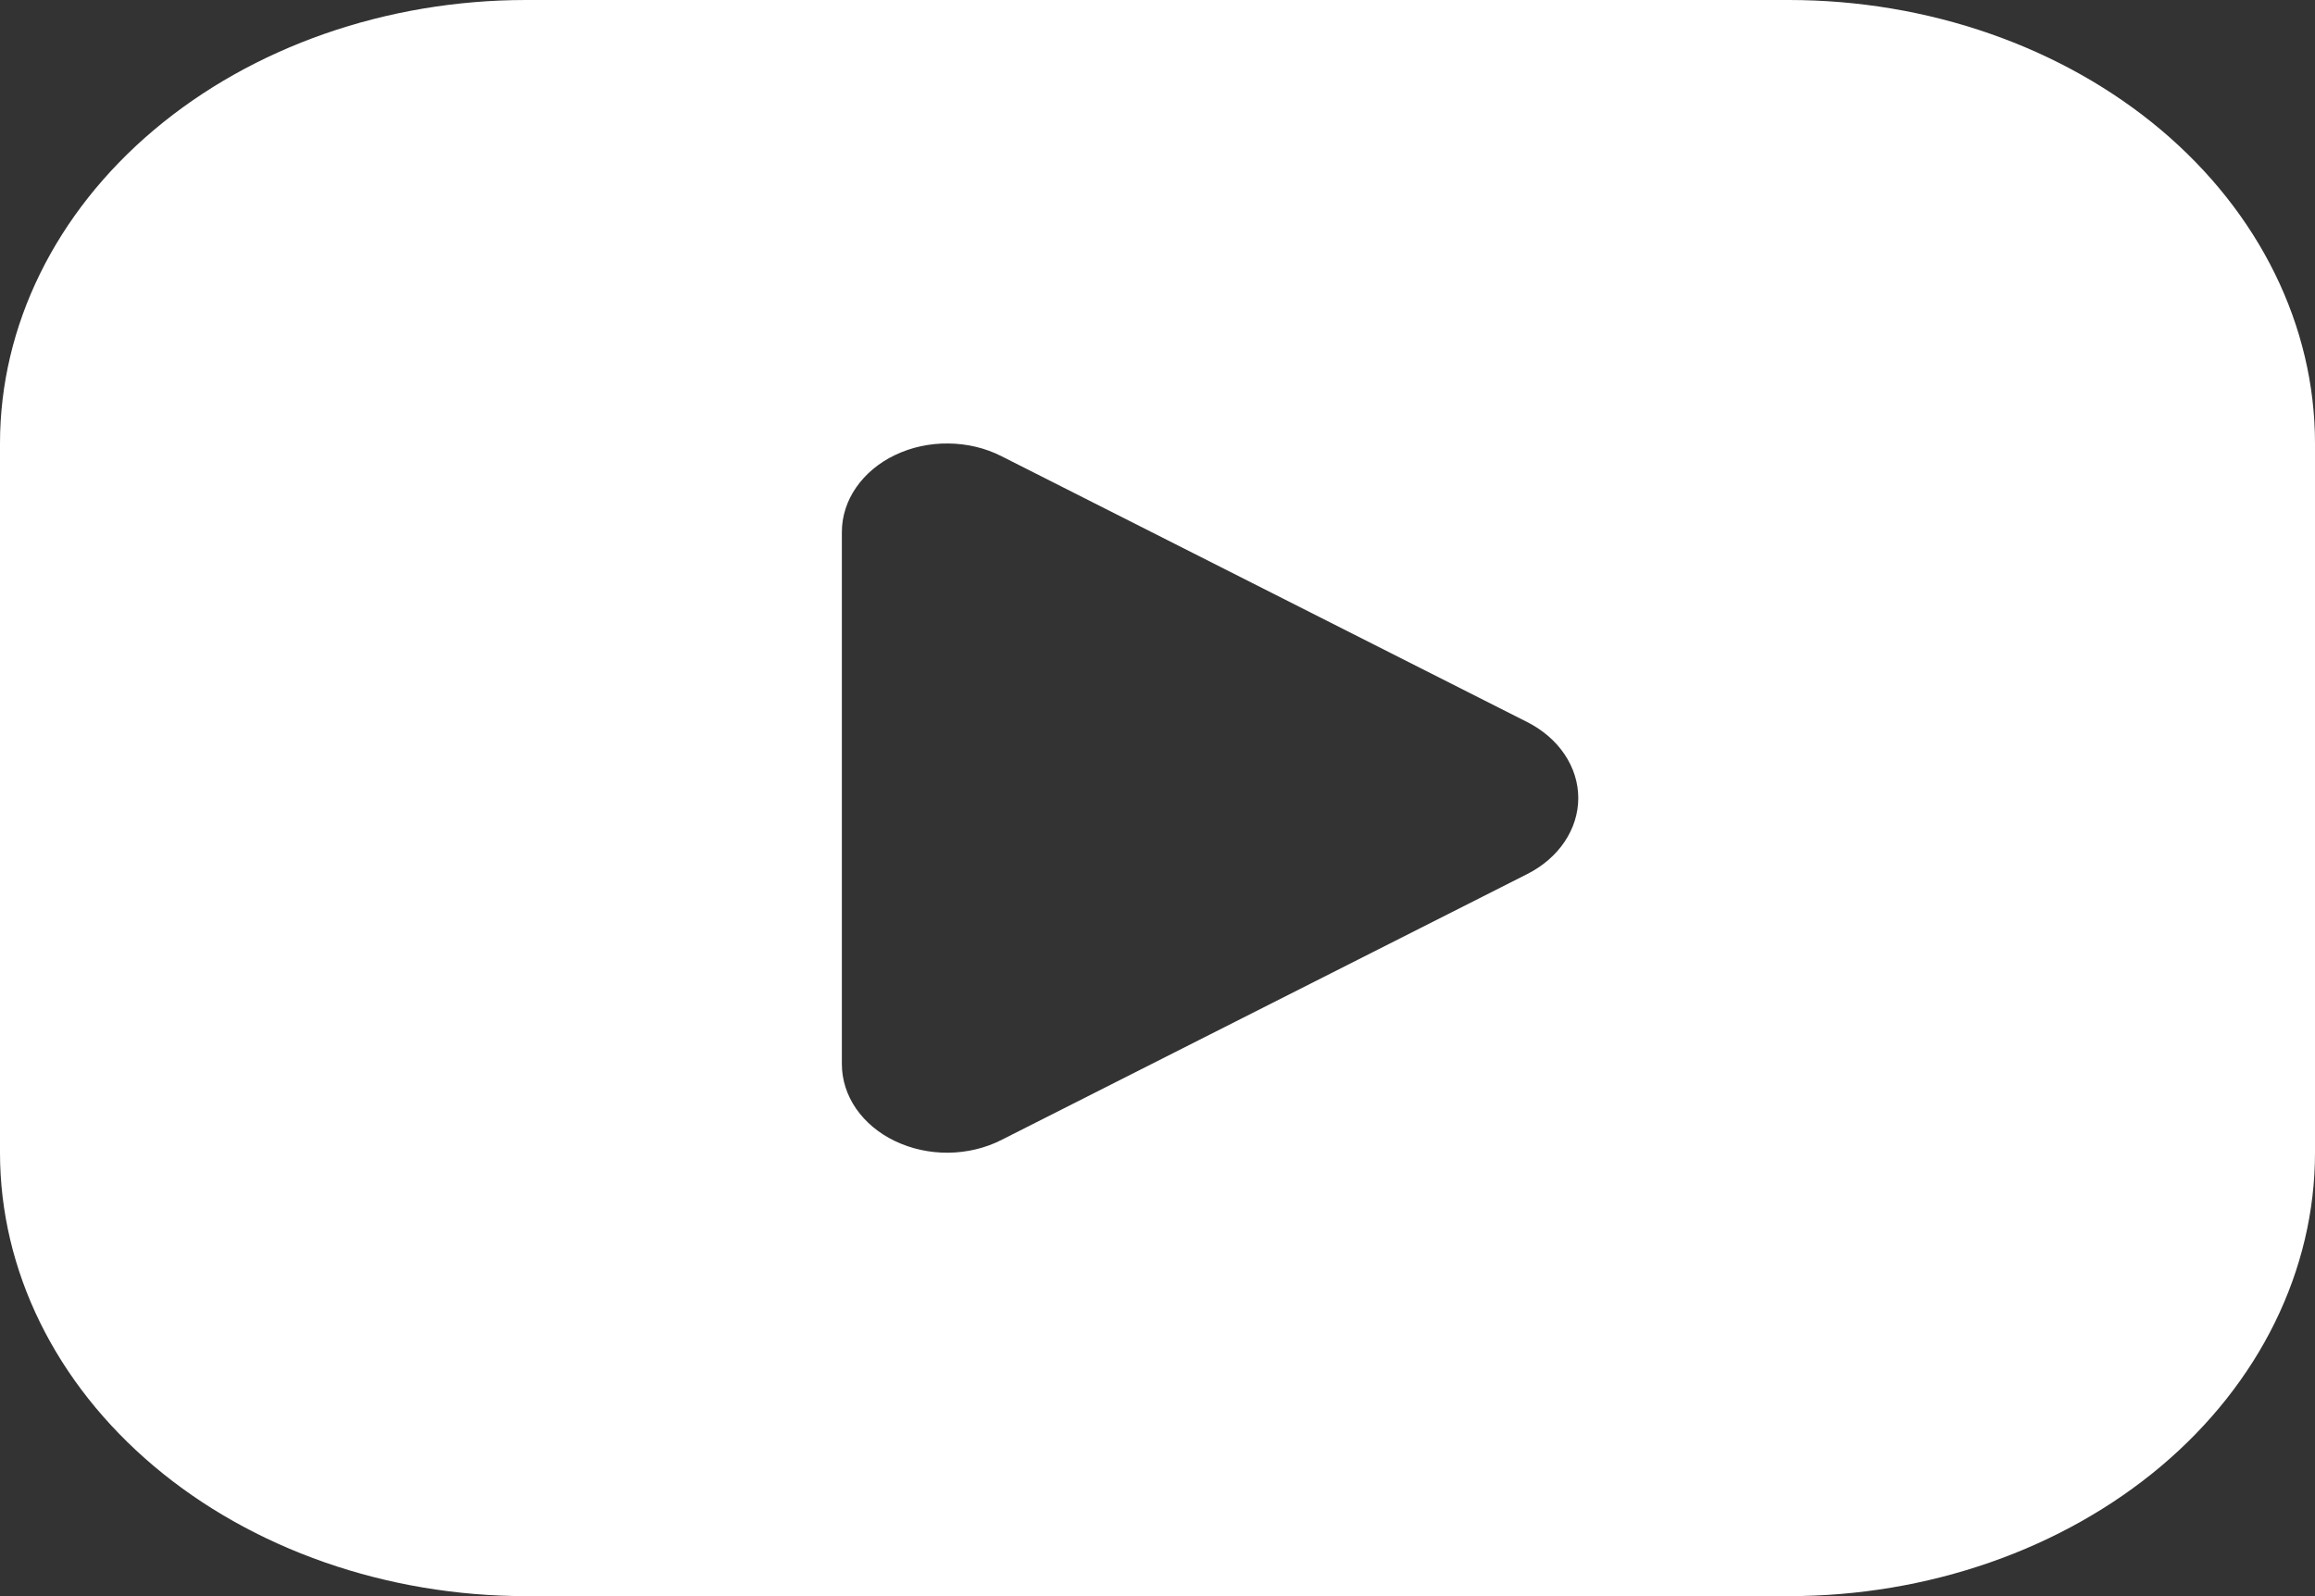<svg width="29" height="20" viewBox="0 0 29 20" fill="none" xmlns="http://www.w3.org/2000/svg">
<rect x="0" y="0" width="29" height="20" fill="#333333" stroke="none"/>
<path d="M22.409 0C23.275 0 24.132 0.144 24.931 0.423C25.731 0.702 26.457 1.111 27.07 1.627C27.682 2.143 28.167 2.756 28.498 3.43C28.829 4.104 29 4.826 29 5.556V14.444C29 15.174 28.829 15.896 28.498 16.57C28.167 17.244 27.682 17.857 27.07 18.373C26.457 18.889 25.731 19.298 24.931 19.577C24.132 19.856 23.275 20 22.409 20H6.591C5.725 20 4.868 19.856 4.069 19.577C3.269 19.298 2.542 18.889 1.93 18.373C0.694 17.331 0 15.918 0 14.444V5.556C0 4.082 0.694 2.669 1.93 1.627C3.166 0.585 4.843 0 6.591 0H22.409ZM10.546 6.667V13.333C10.546 13.53 10.608 13.723 10.725 13.893C10.843 14.062 11.011 14.203 11.214 14.299C11.417 14.396 11.647 14.446 11.88 14.444C12.113 14.441 12.341 14.387 12.541 14.286L19.132 10.952C19.327 10.853 19.488 10.714 19.6 10.547C19.712 10.38 19.771 10.192 19.771 10C19.771 9.808 19.712 9.62 19.6 9.453C19.488 9.286 19.327 9.147 19.132 9.048L12.541 5.714C12.341 5.613 12.113 5.559 11.88 5.557C11.647 5.554 11.417 5.604 11.214 5.701C11.011 5.797 10.843 5.938 10.725 6.108C10.608 6.277 10.546 6.47 10.546 6.667Z" fill="white"/>
</svg>
